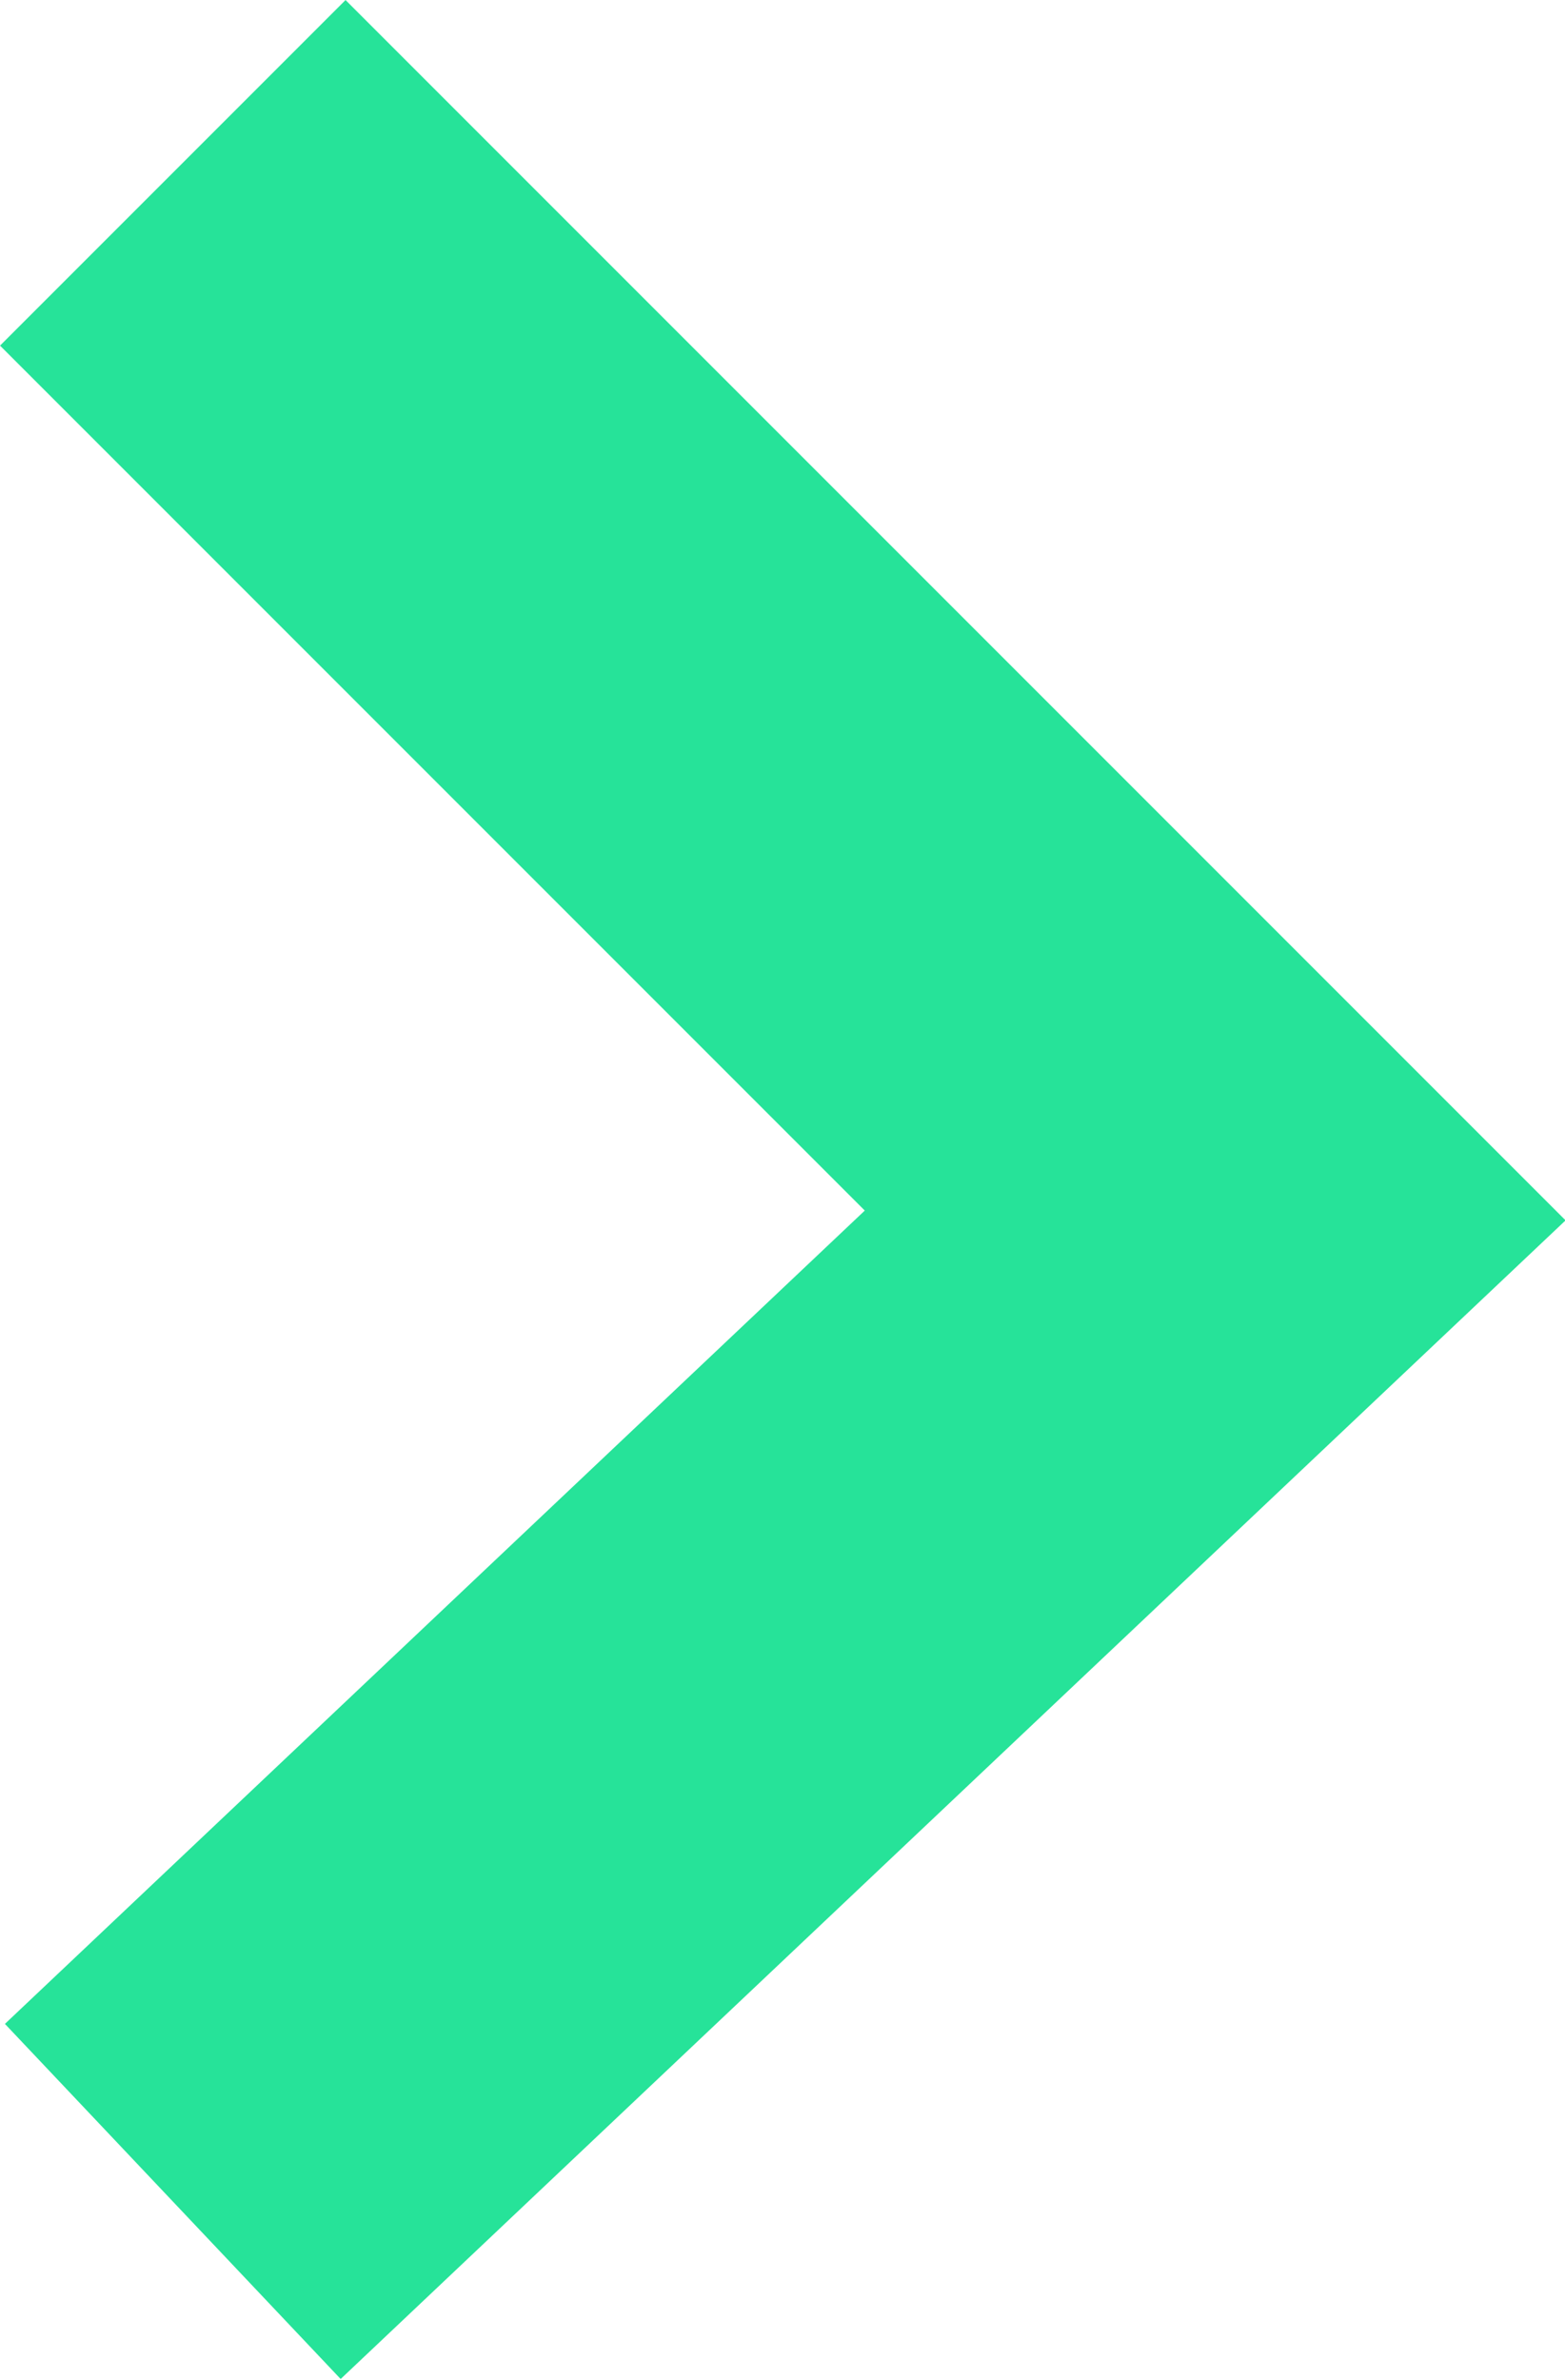 <svg xmlns="http://www.w3.org/2000/svg" viewBox="0 0 11.05 16.8"><defs><style>.cls-1{fill:none;stroke:#26e399;stroke-miterlimit:10;stroke-width:3.45px;}</style></defs><title>icon-arrow</title><g id="Layer_2" data-name="Layer 2"><g id="Layer_1-2" data-name="Layer 1"><polyline class="cls-1" points="1.22 1.22 8.58 8.58 1.22 15.54"/></g></g></svg>